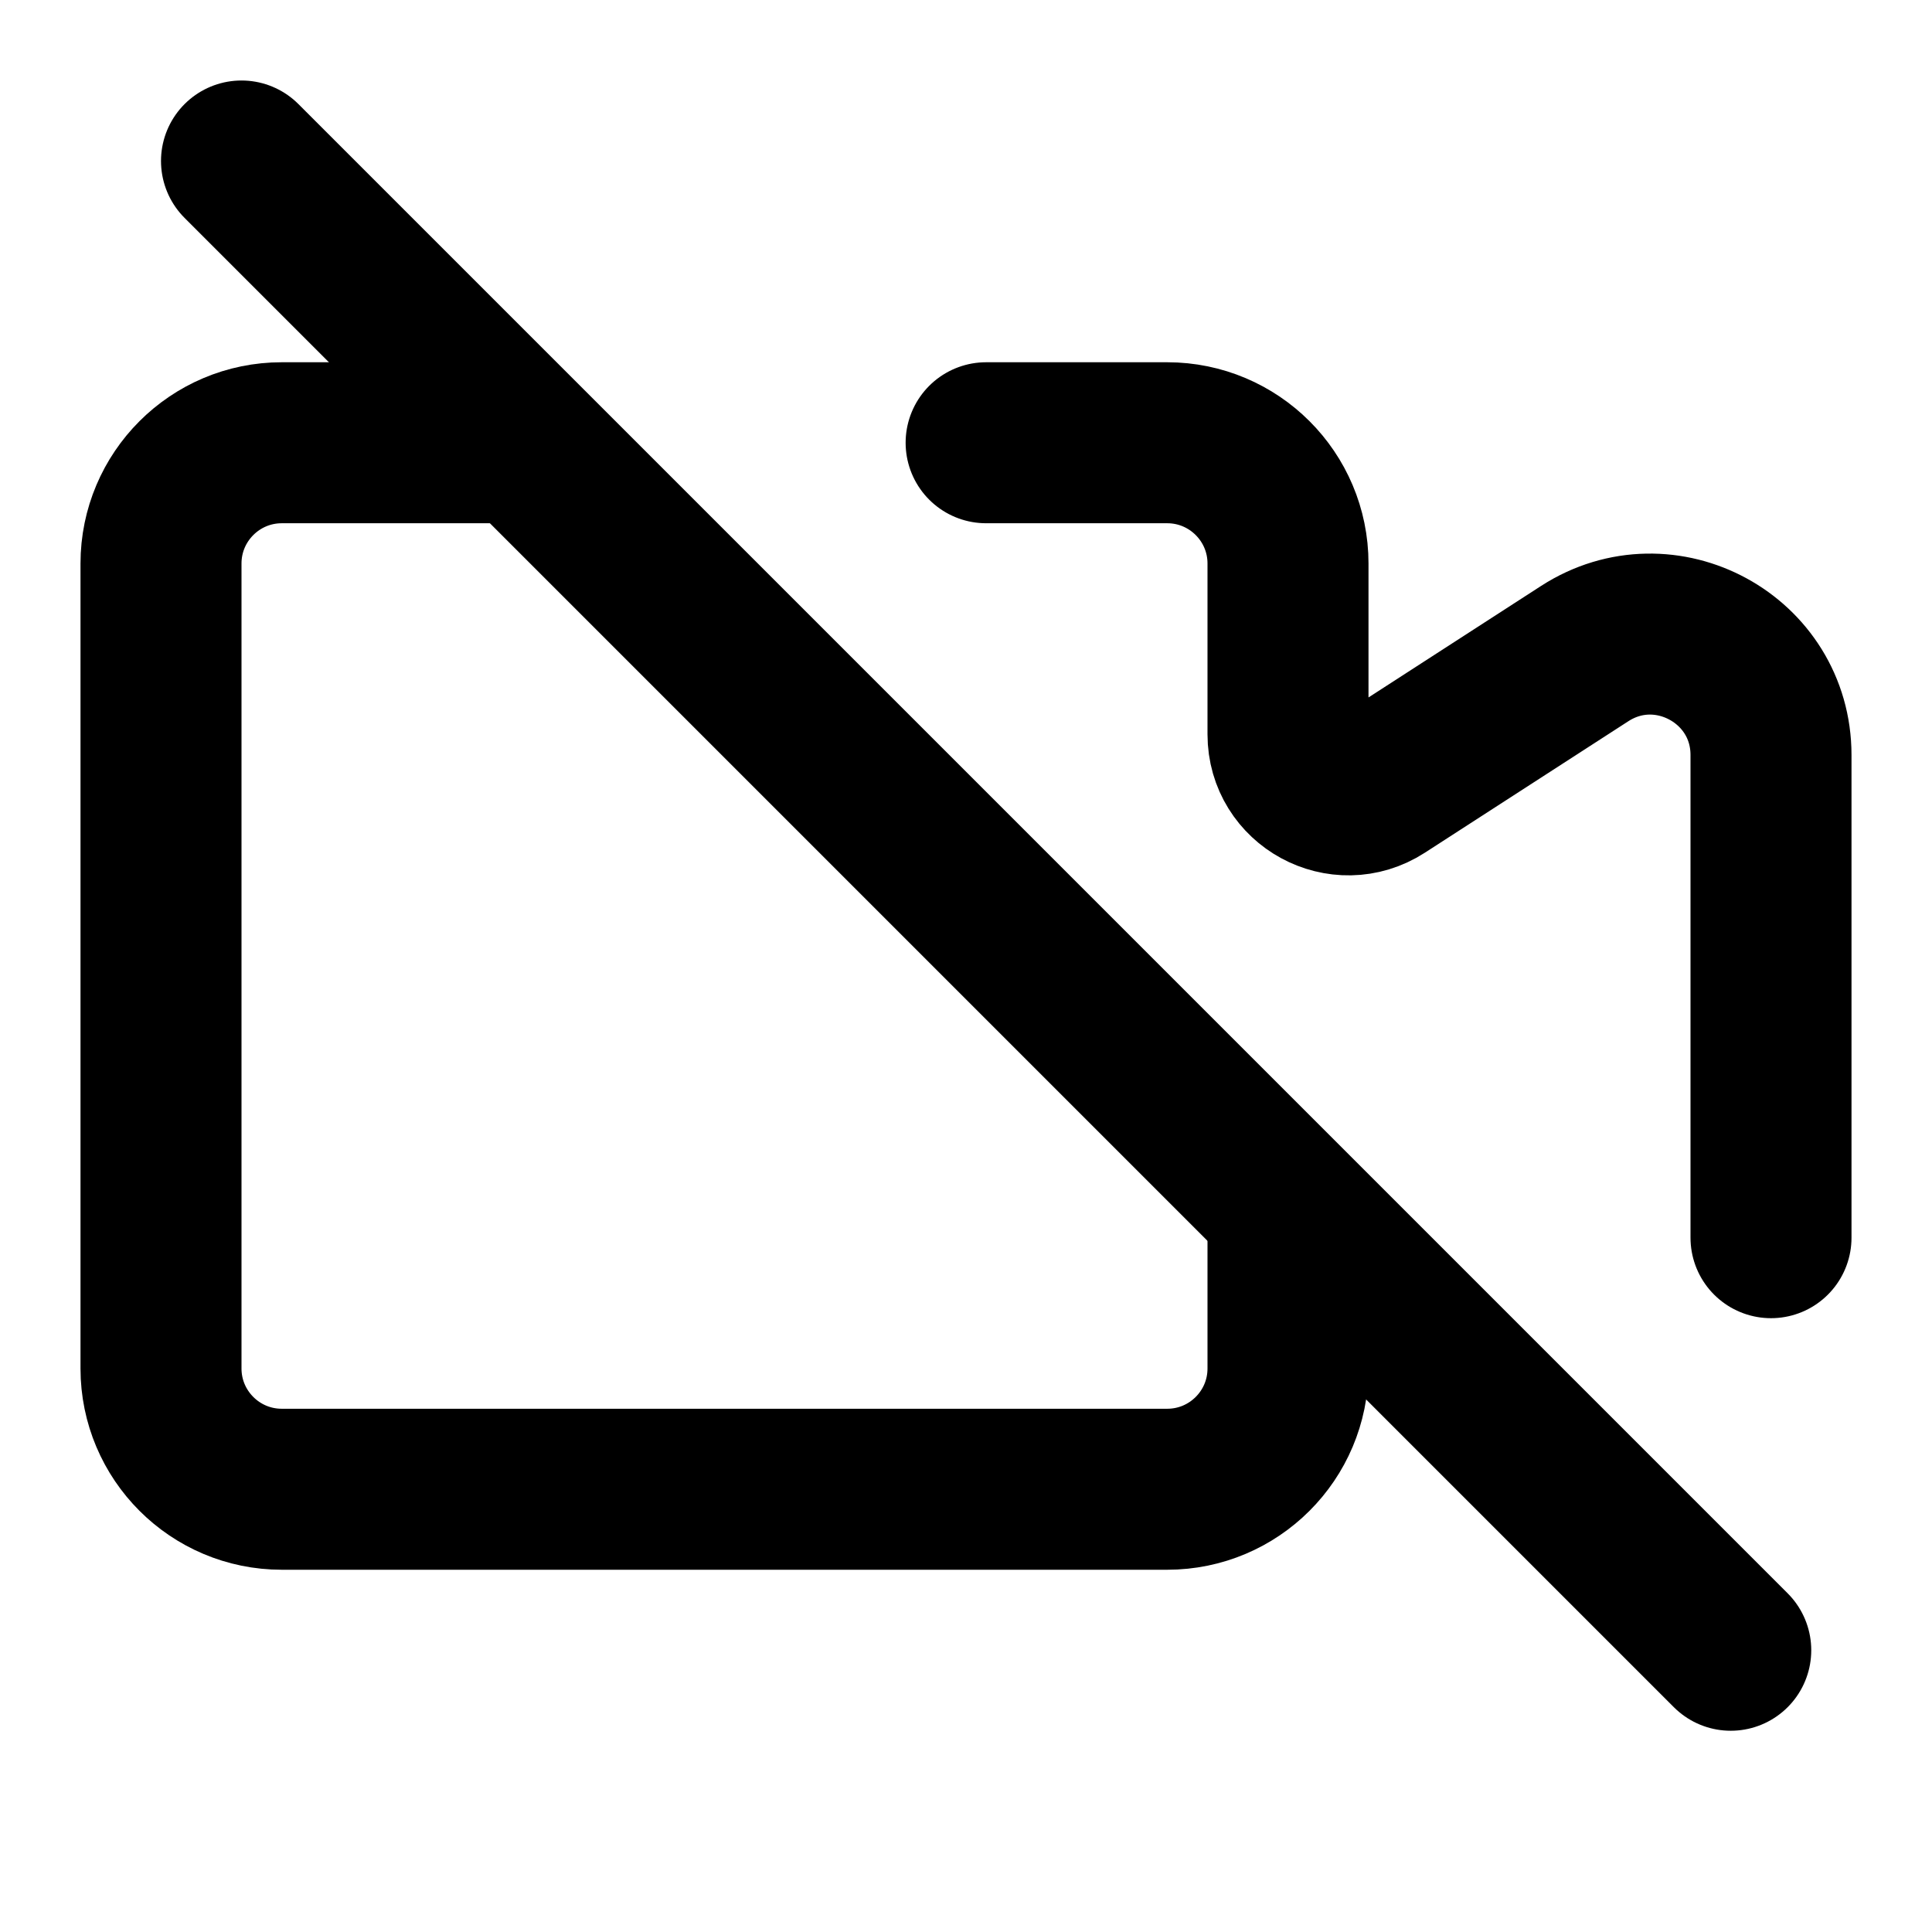 <svg xmlns="http://www.w3.org/2000/svg" fill="none" viewBox="0 0 24 24"><path stroke="currentColor" stroke-width="2" d="M6.5 5.5H3.5C2.672 5.5 2 6.172 2 7V17C2 17.828 2.672 18.5 3.5 18.5H14.5C15.328 18.5 16 17.828 16 17V15"/><path stroke="currentColor" stroke-linecap="round" stroke-linejoin="round" stroke-width="2" d="M22 15.375L22 9.379C22 8.191 20.684 7.475 19.686 8.119L17.157 9.753C16.658 10.075 16 9.717 16 9.123V7C16 6.172 15.328 5.5 14.5 5.5H12.25"/><path stroke="currentColor" stroke-linecap="round" stroke-width="2" d="M3 2L21.5 20.5"/></svg>